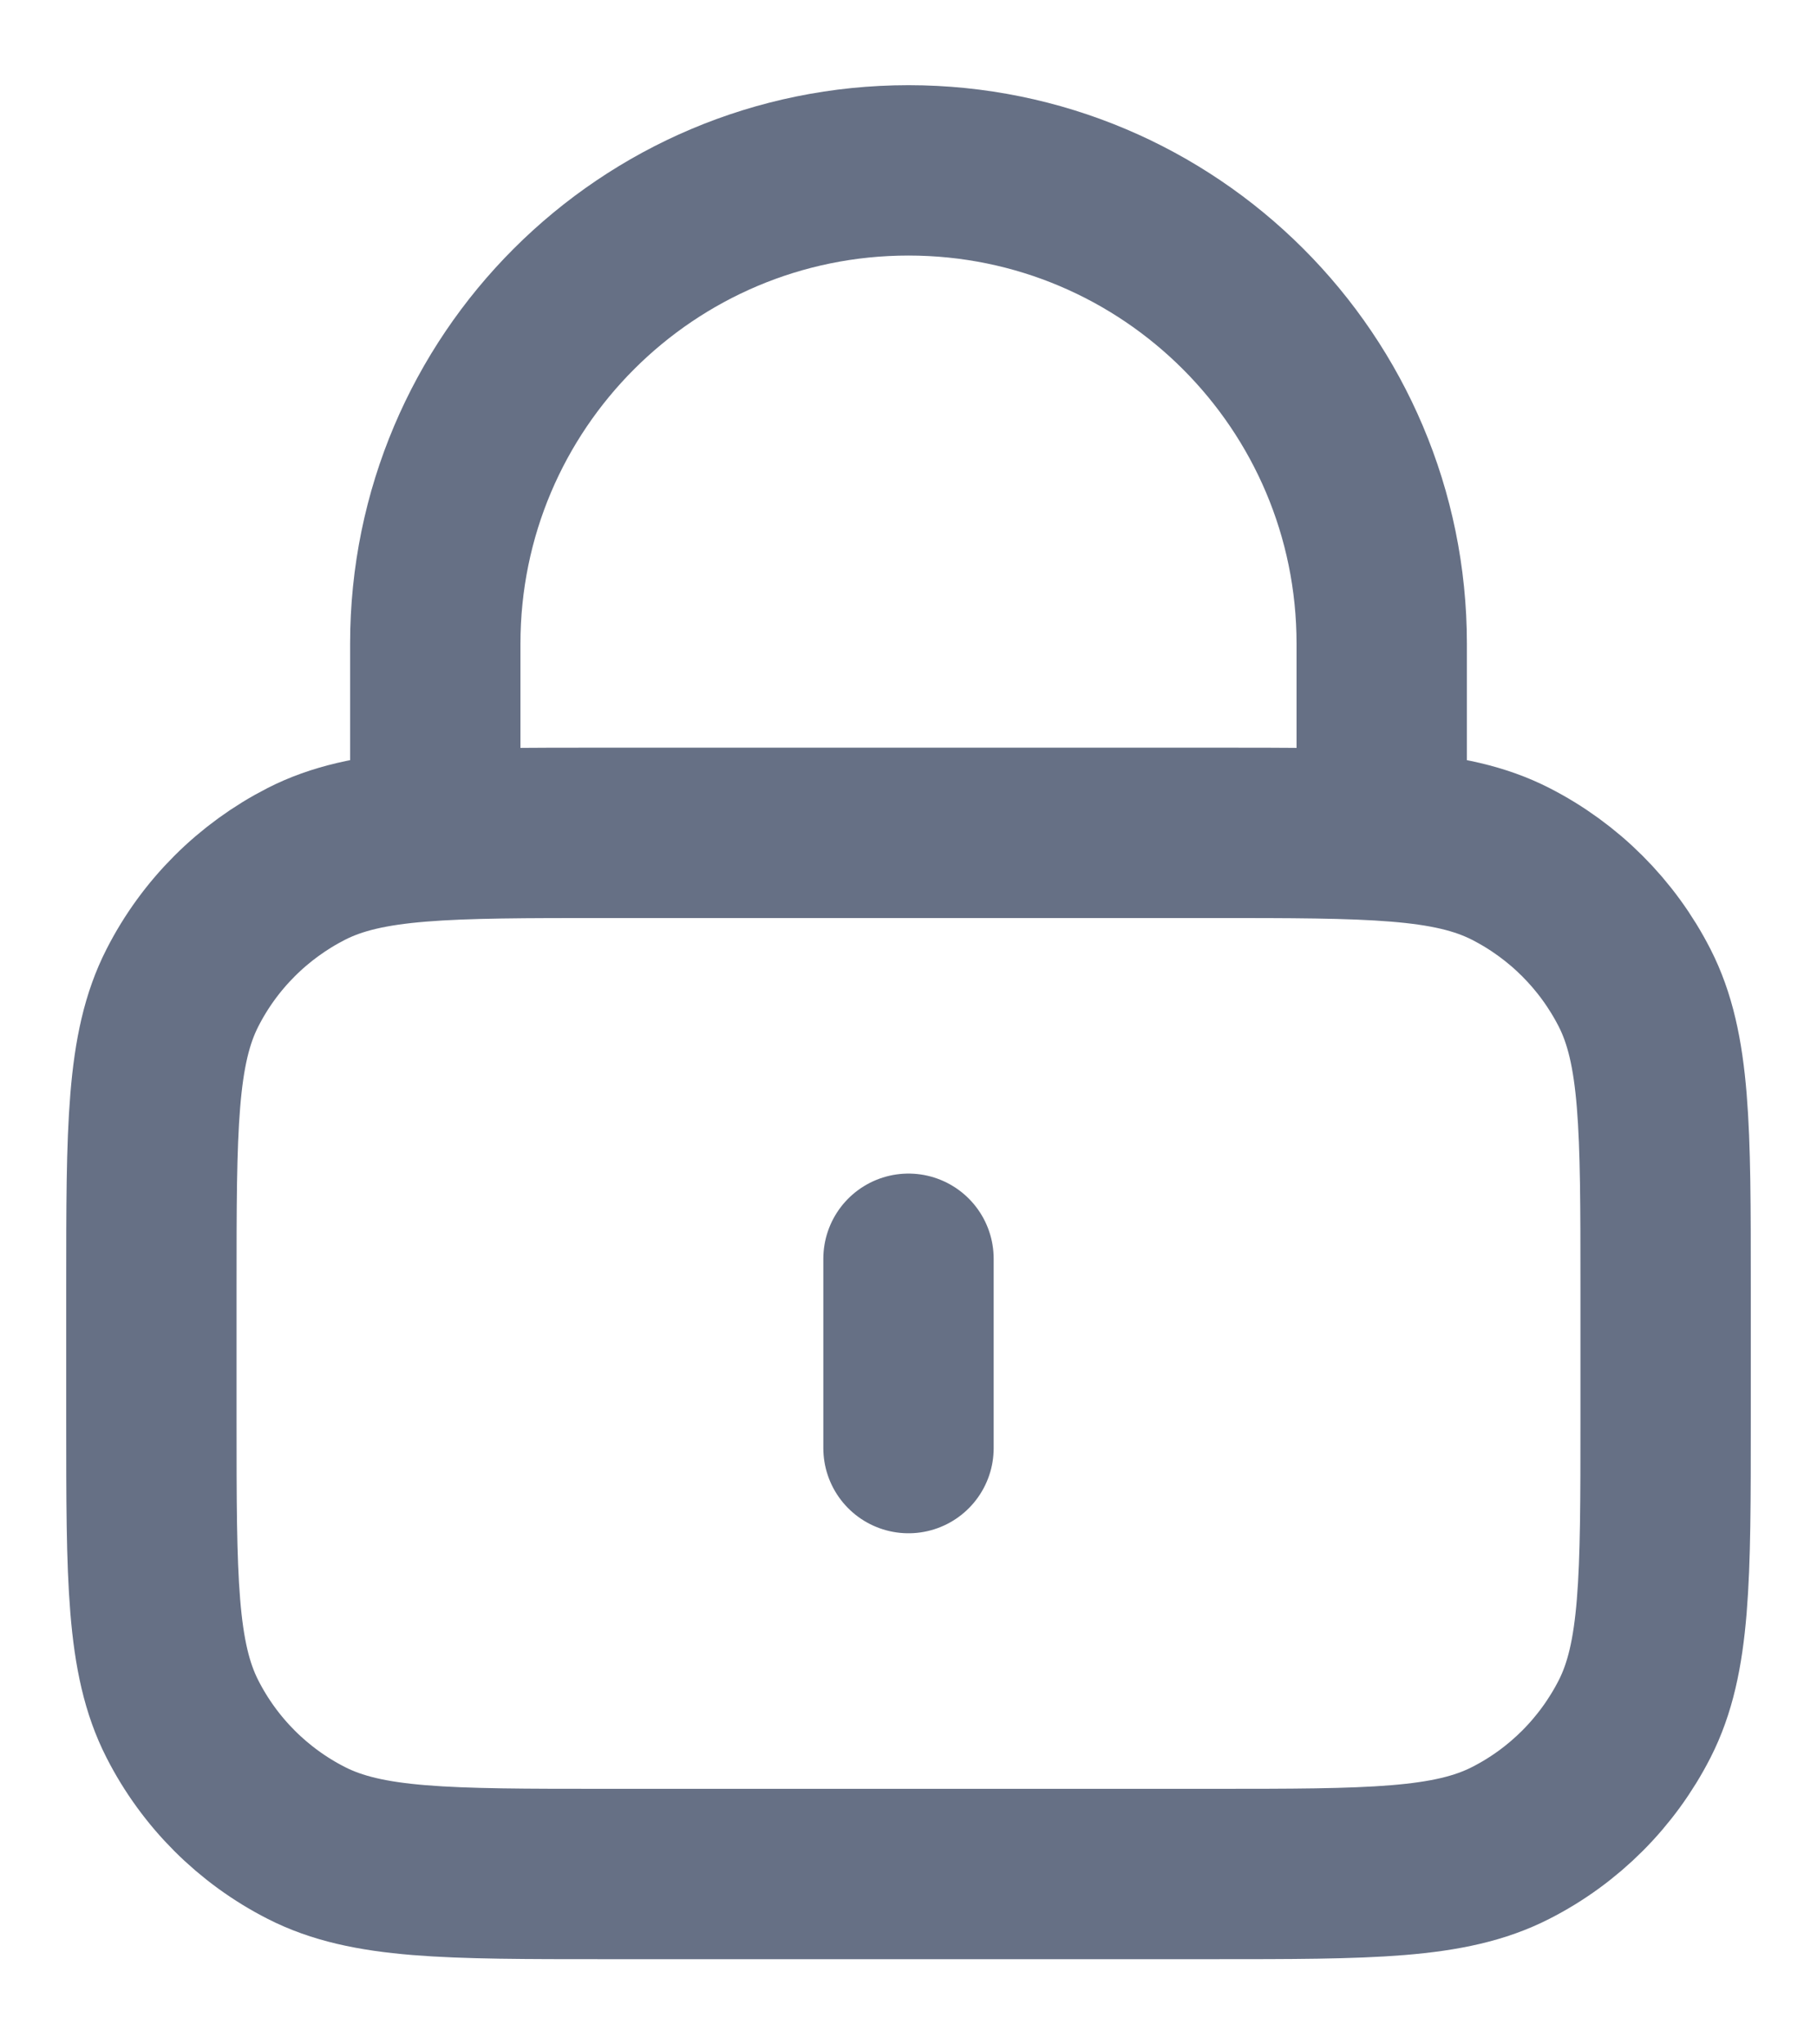 <svg width="16" height="18" viewBox="0 0 16 17" fill="none" xmlns="http://www.w3.org/2000/svg">
<path d="M12.167 6.833V5.167C12.167 2.865 10.301 1 8 1C5.699 1 3.833 2.865 3.833 5.167V6.833M8 10.583V12.25M5.333 16H10.667C12.067 16 12.767 16 13.302 15.727C13.772 15.488 14.154 15.105 14.394 14.635C14.667 14.1 14.667 13.4 14.667 12V10.833C14.667 9.433 14.667 8.733 14.394 8.198C14.154 7.728 13.772 7.346 13.302 7.106C12.767 6.833 12.067 6.833 10.667 6.833H5.333C3.933 6.833 3.233 6.833 2.698 7.106C2.228 7.346 1.845 7.728 1.606 8.198C1.333 8.733 1.333 9.433 1.333 10.833V12C1.333 13.4 1.333 14.1 1.606 14.635C1.845 15.105 2.228 15.488 2.698 15.727C3.233 16 3.933 16 5.333 16Z" stroke="#667085" stroke-width="1.5" stroke-linecap="round" stroke-linejoin="round"/>
</svg>
